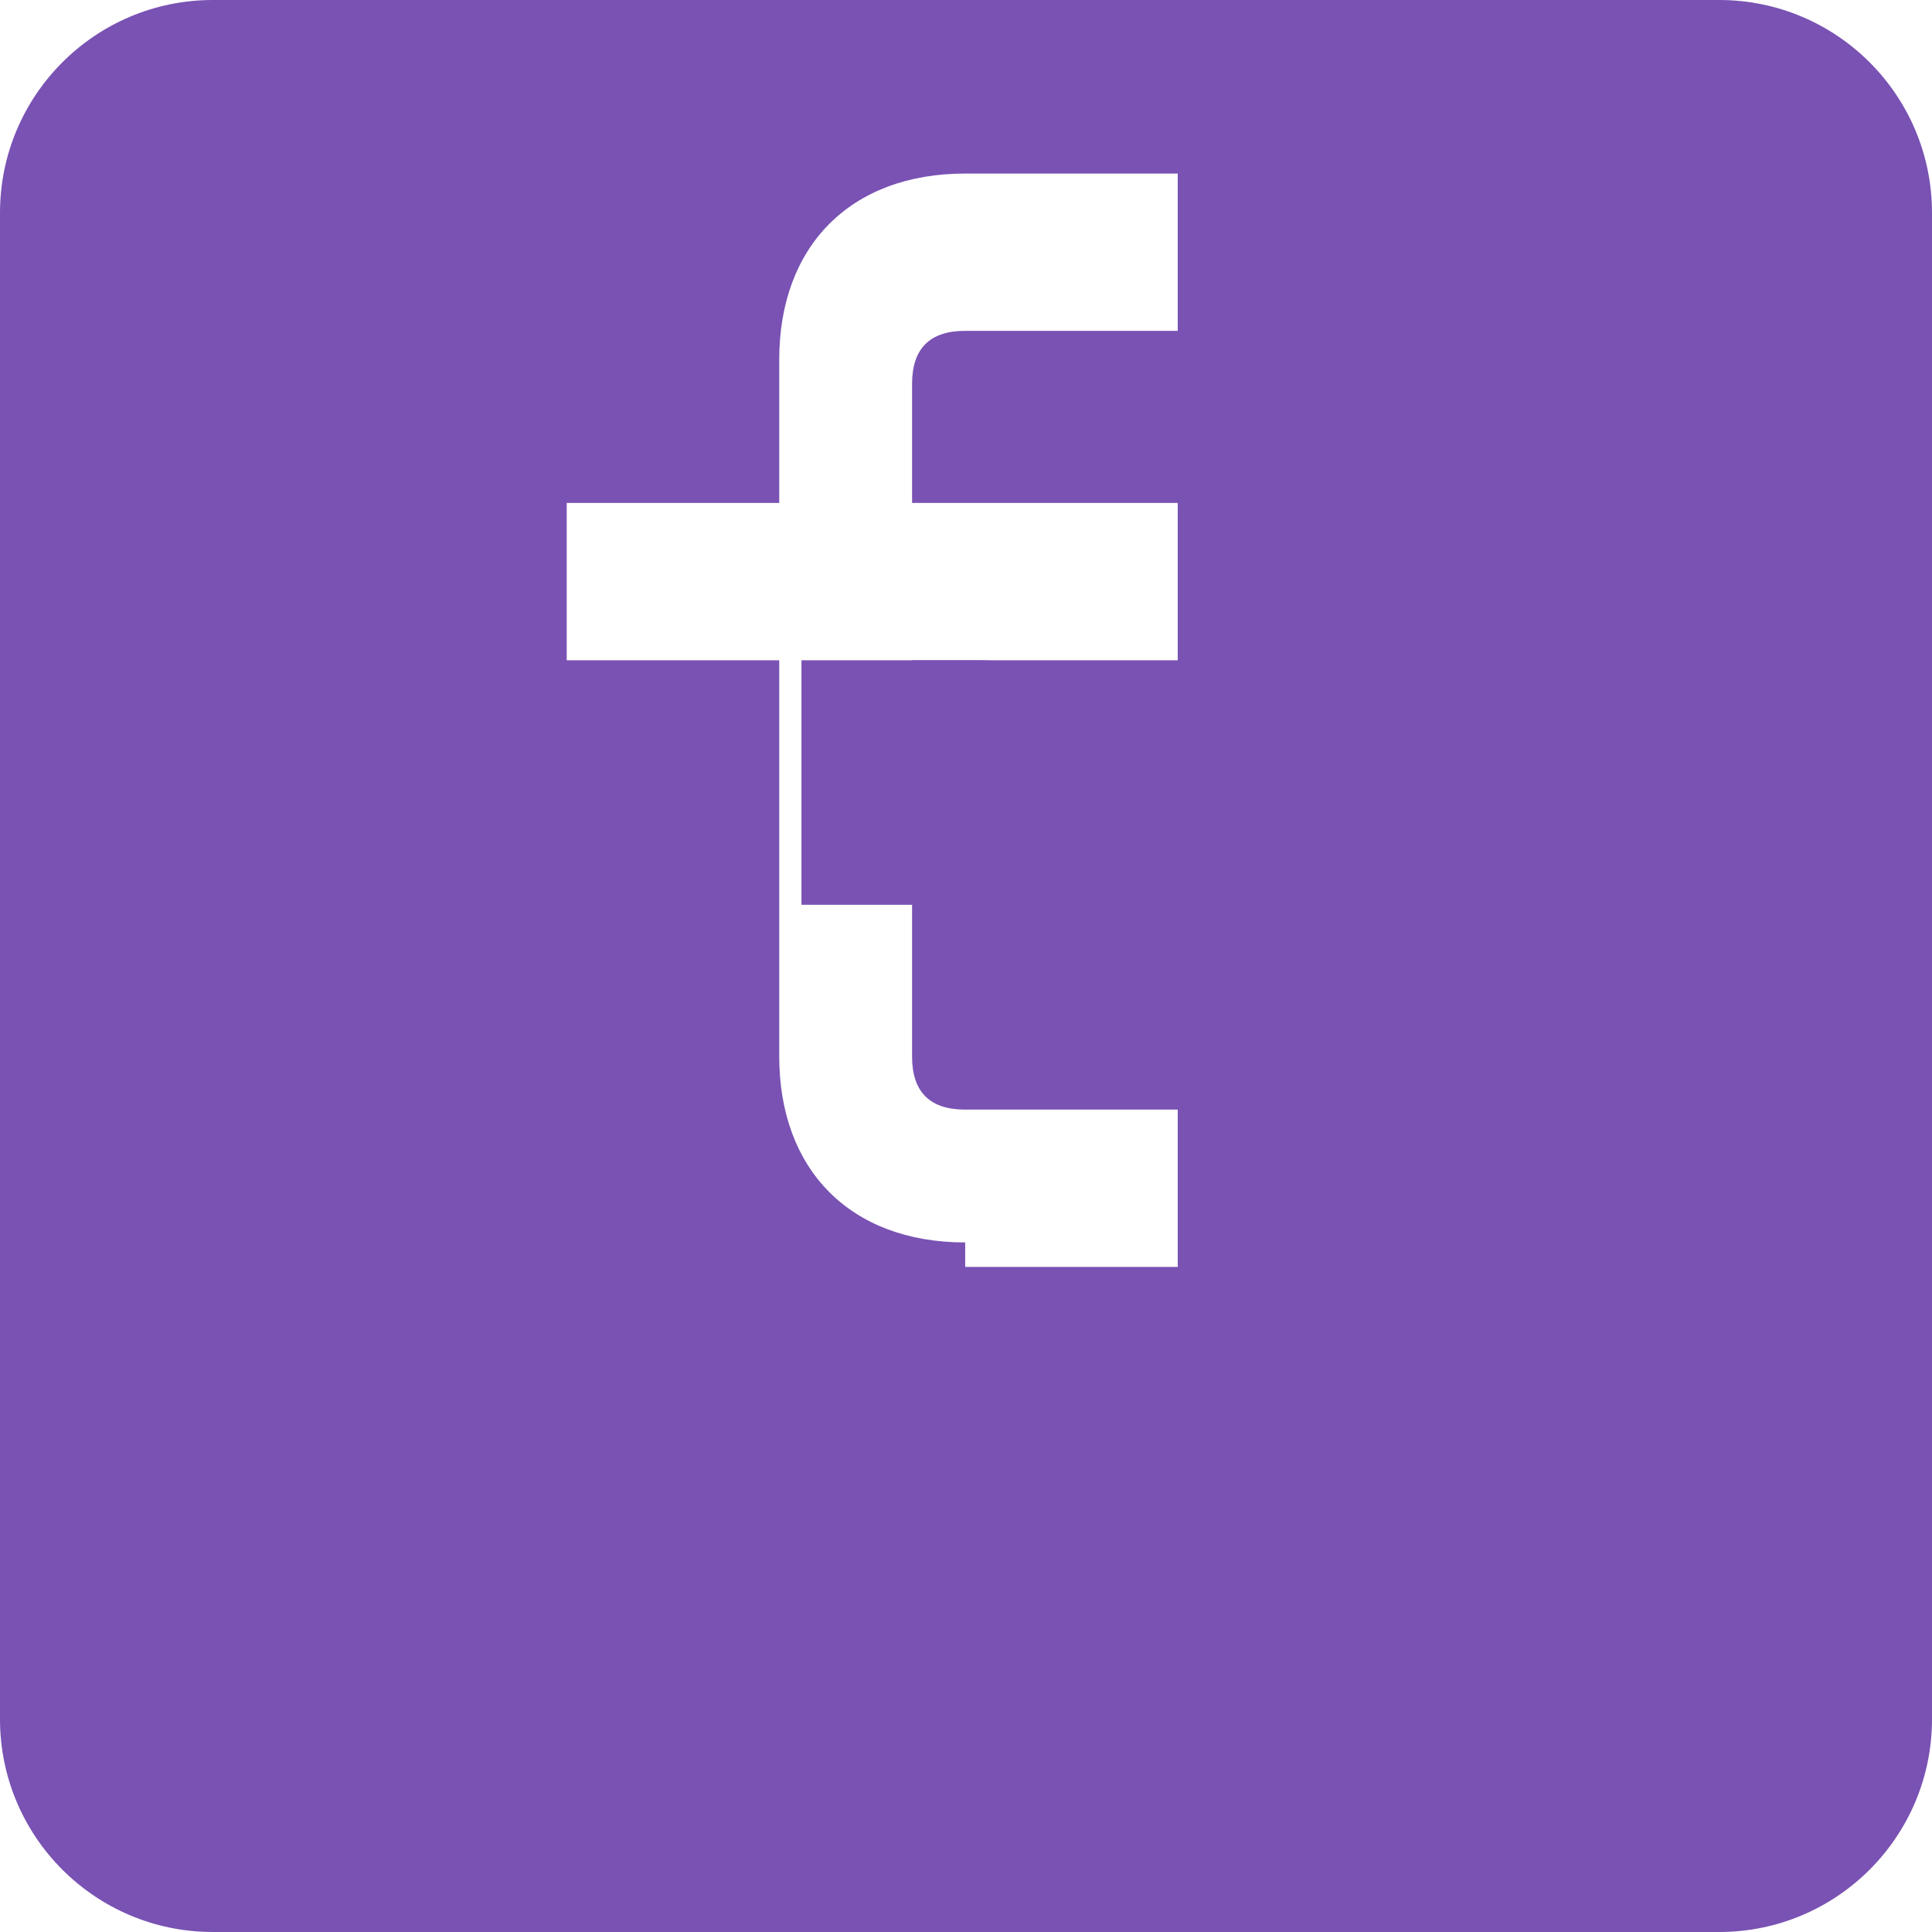 <svg xmlns="http://www.w3.org/2000/svg" viewBox="0 0 24 24" fill="#7952B3">
  <path d="M11.77 11.24H9.956V8.202h2.152c1.17 0 1.834.522 1.834 1.466 0 1.008-.773 1.572-2.174 1.572z"/>
  <path d="M21.356 0H2.644C1.184 0 0 1.184 0 2.644v18.712C0 22.816 1.184 24 2.644 24h18.712C22.816 24 24 22.816 24 21.356V2.644C24 1.184 22.816 0 21.356 0zM11.99 15.434c-1.43 0-2.31-.906-2.31-2.31V8.202H7.04V6.248h2.64V4.466c0-1.404.88-2.31 2.31-2.31h2.64v1.954h-2.64c-.44 0-.66.22-.66.66v1.478h3.3v1.954h-3.3v4.922c0 .44.22.66.66.66h2.64v1.954h-2.64z"/>
</svg>